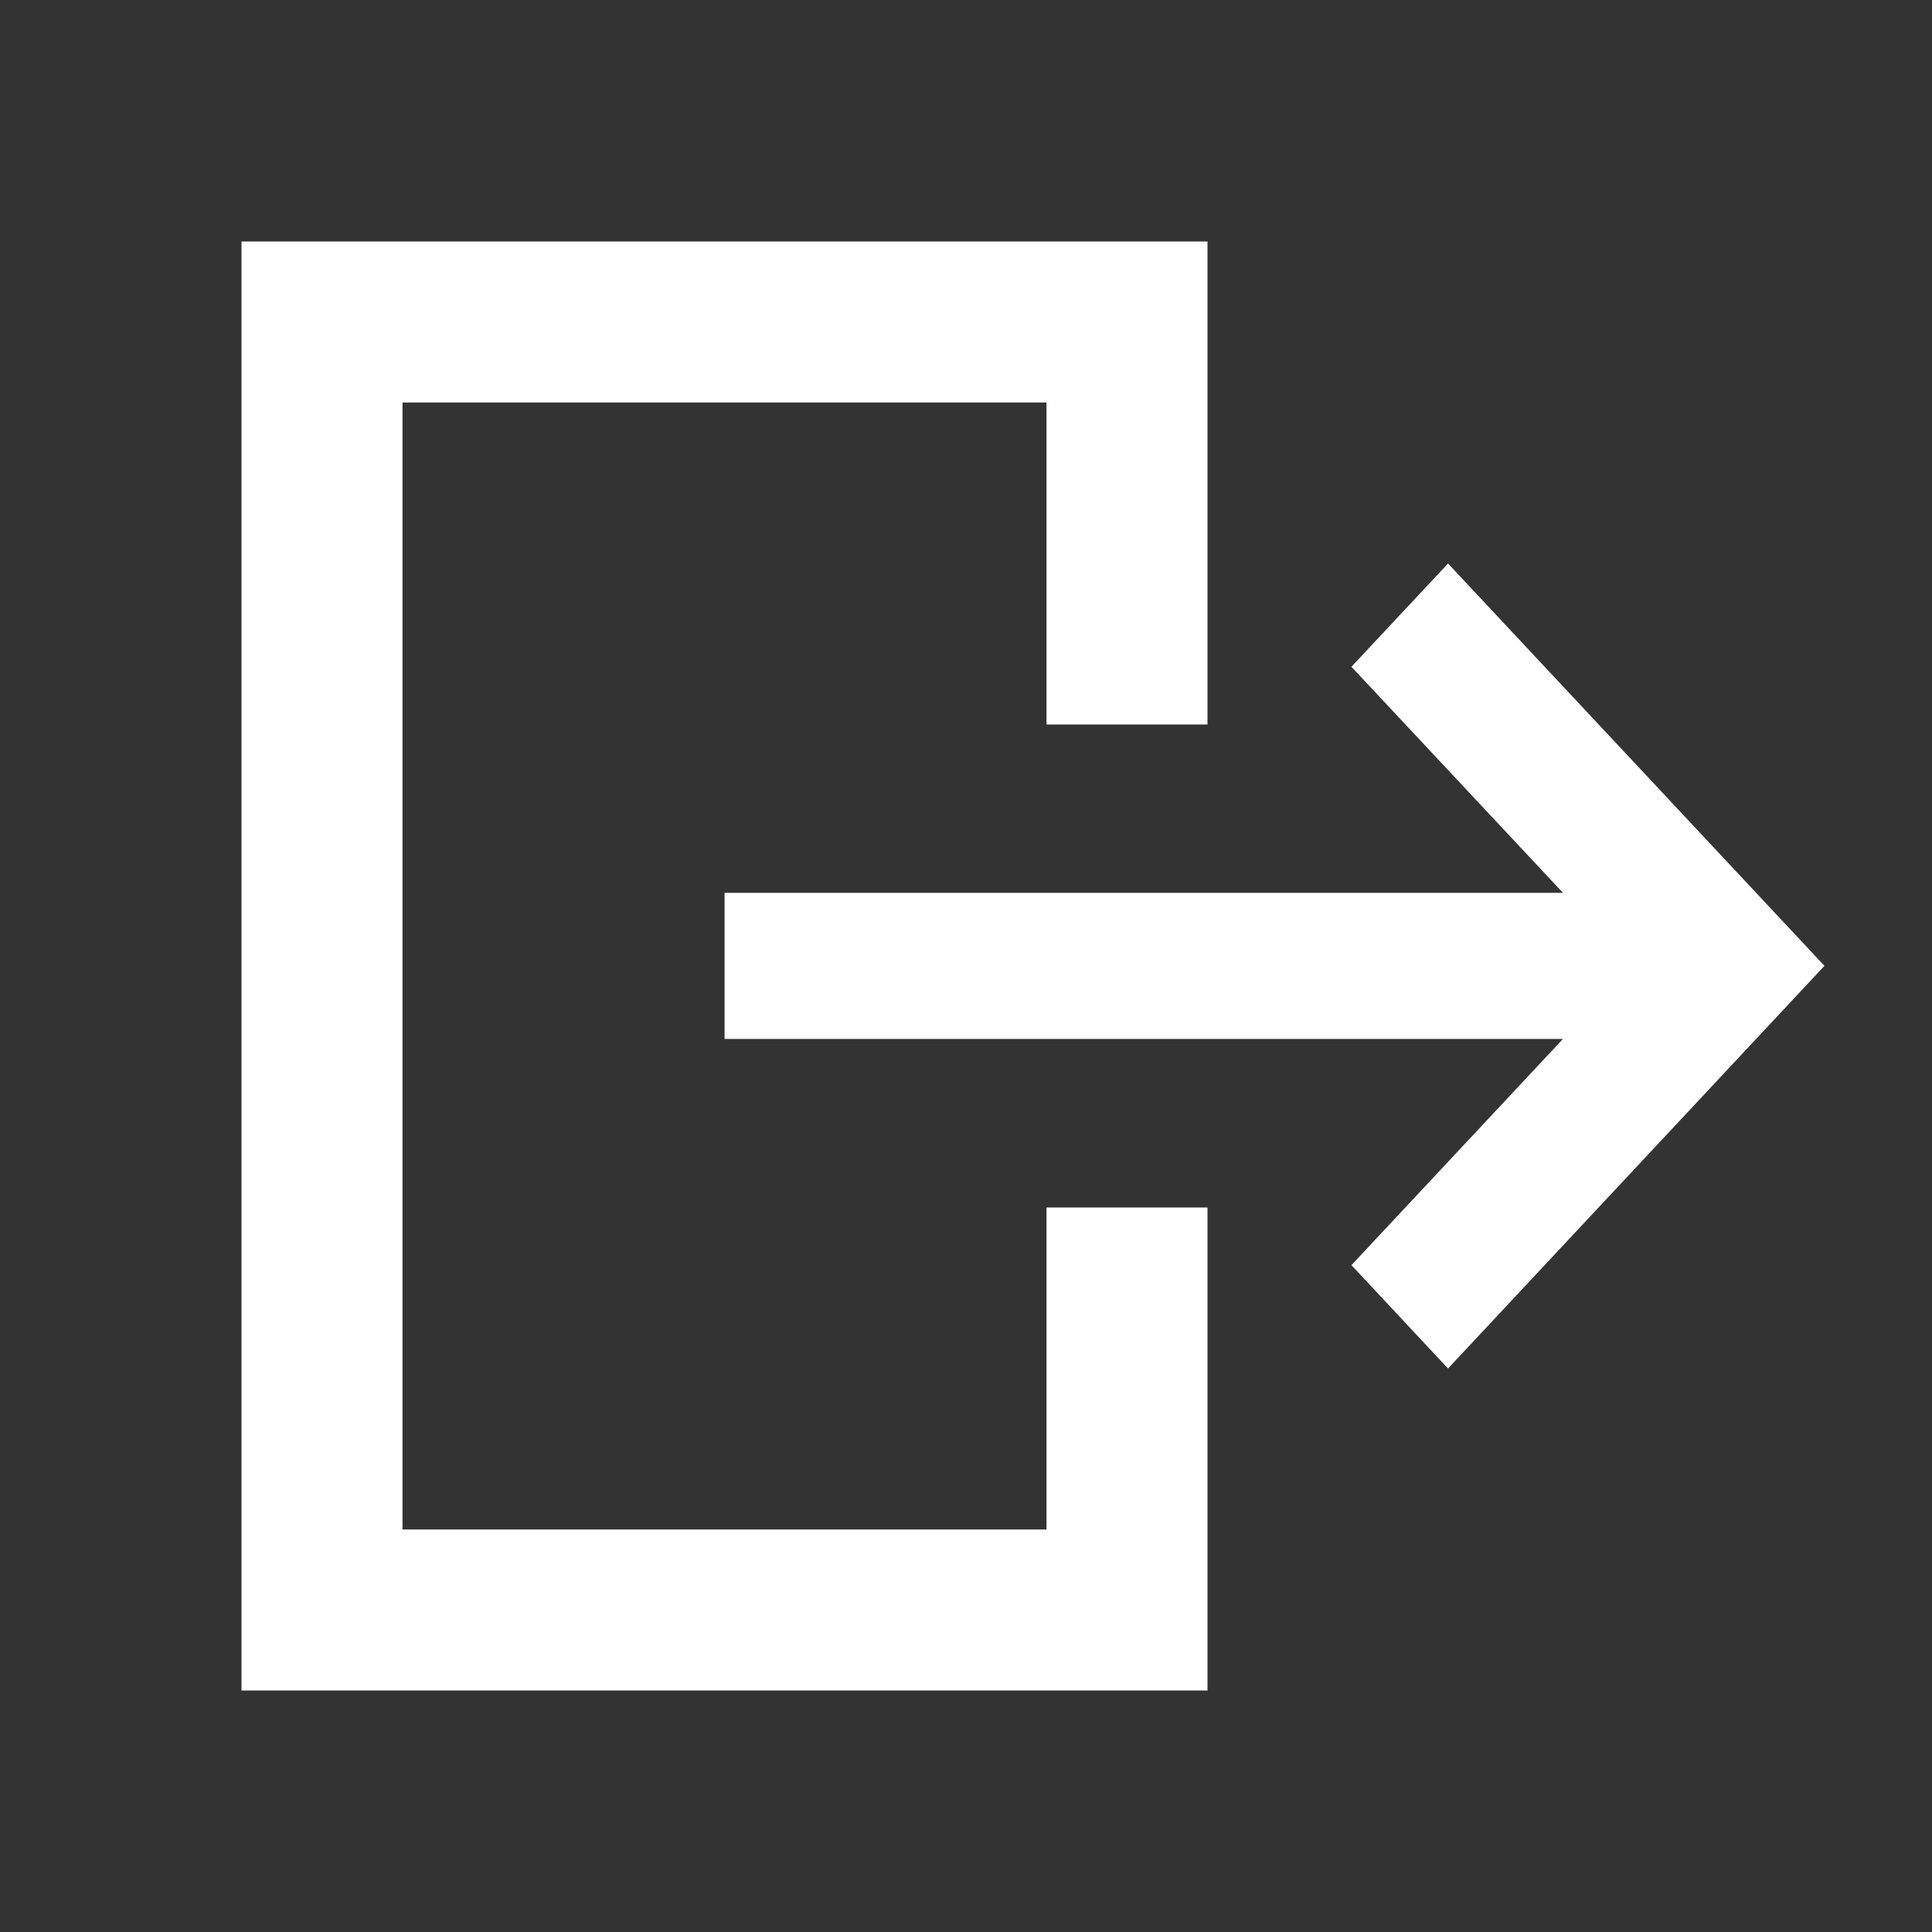 <?xml version="1.0" encoding="UTF-8"?>
<svg width="24px" height="24px" viewBox="0 0 24 24" version="1.1" xmlns="http://www.w3.org/2000/svg" xmlns:xlink="http://www.w3.org/1999/xlink">
    <rect x="0" y="0" width="24" height="24" fill="#333333" stroke="none"/>
    <!-- Generator: Sketch 53.2 (72643) - https://sketchapp.com -->
    <title>Icons/White/Logout</title>
    <desc>Created with Sketch.</desc>
    <g id="Icons/White/Logout" stroke="none" stroke-width="1" fill="none" fill-rule="evenodd">
        <g id="Group" transform="translate(3, 2.168)" fill="#FFFFFF" fill-rule="nonzero">
            <polygon id="Path" transform="translate(12.832, 9.832) rotate(90) translate(-12.832, -9.832) " points="11.923 16.663 13.738 16.663 13.738 6.248 16.548 8.876 17.832 7.676 12.83 3 7.832 7.676 9.115 8.876 11.923 6.248"></polygon>
            <polygon id="Path" transform="translate(6, 9.832) rotate(90) translate(-6, -9.832) " points="9 3.832 9 5.832 13 5.832 13 13.832 -1 13.832 -1 5.832 3 5.832 3 3.832 -3 3.832 -3 15.832 15 15.832 15 3.832"></polygon>
        </g>
    </g>
</svg>